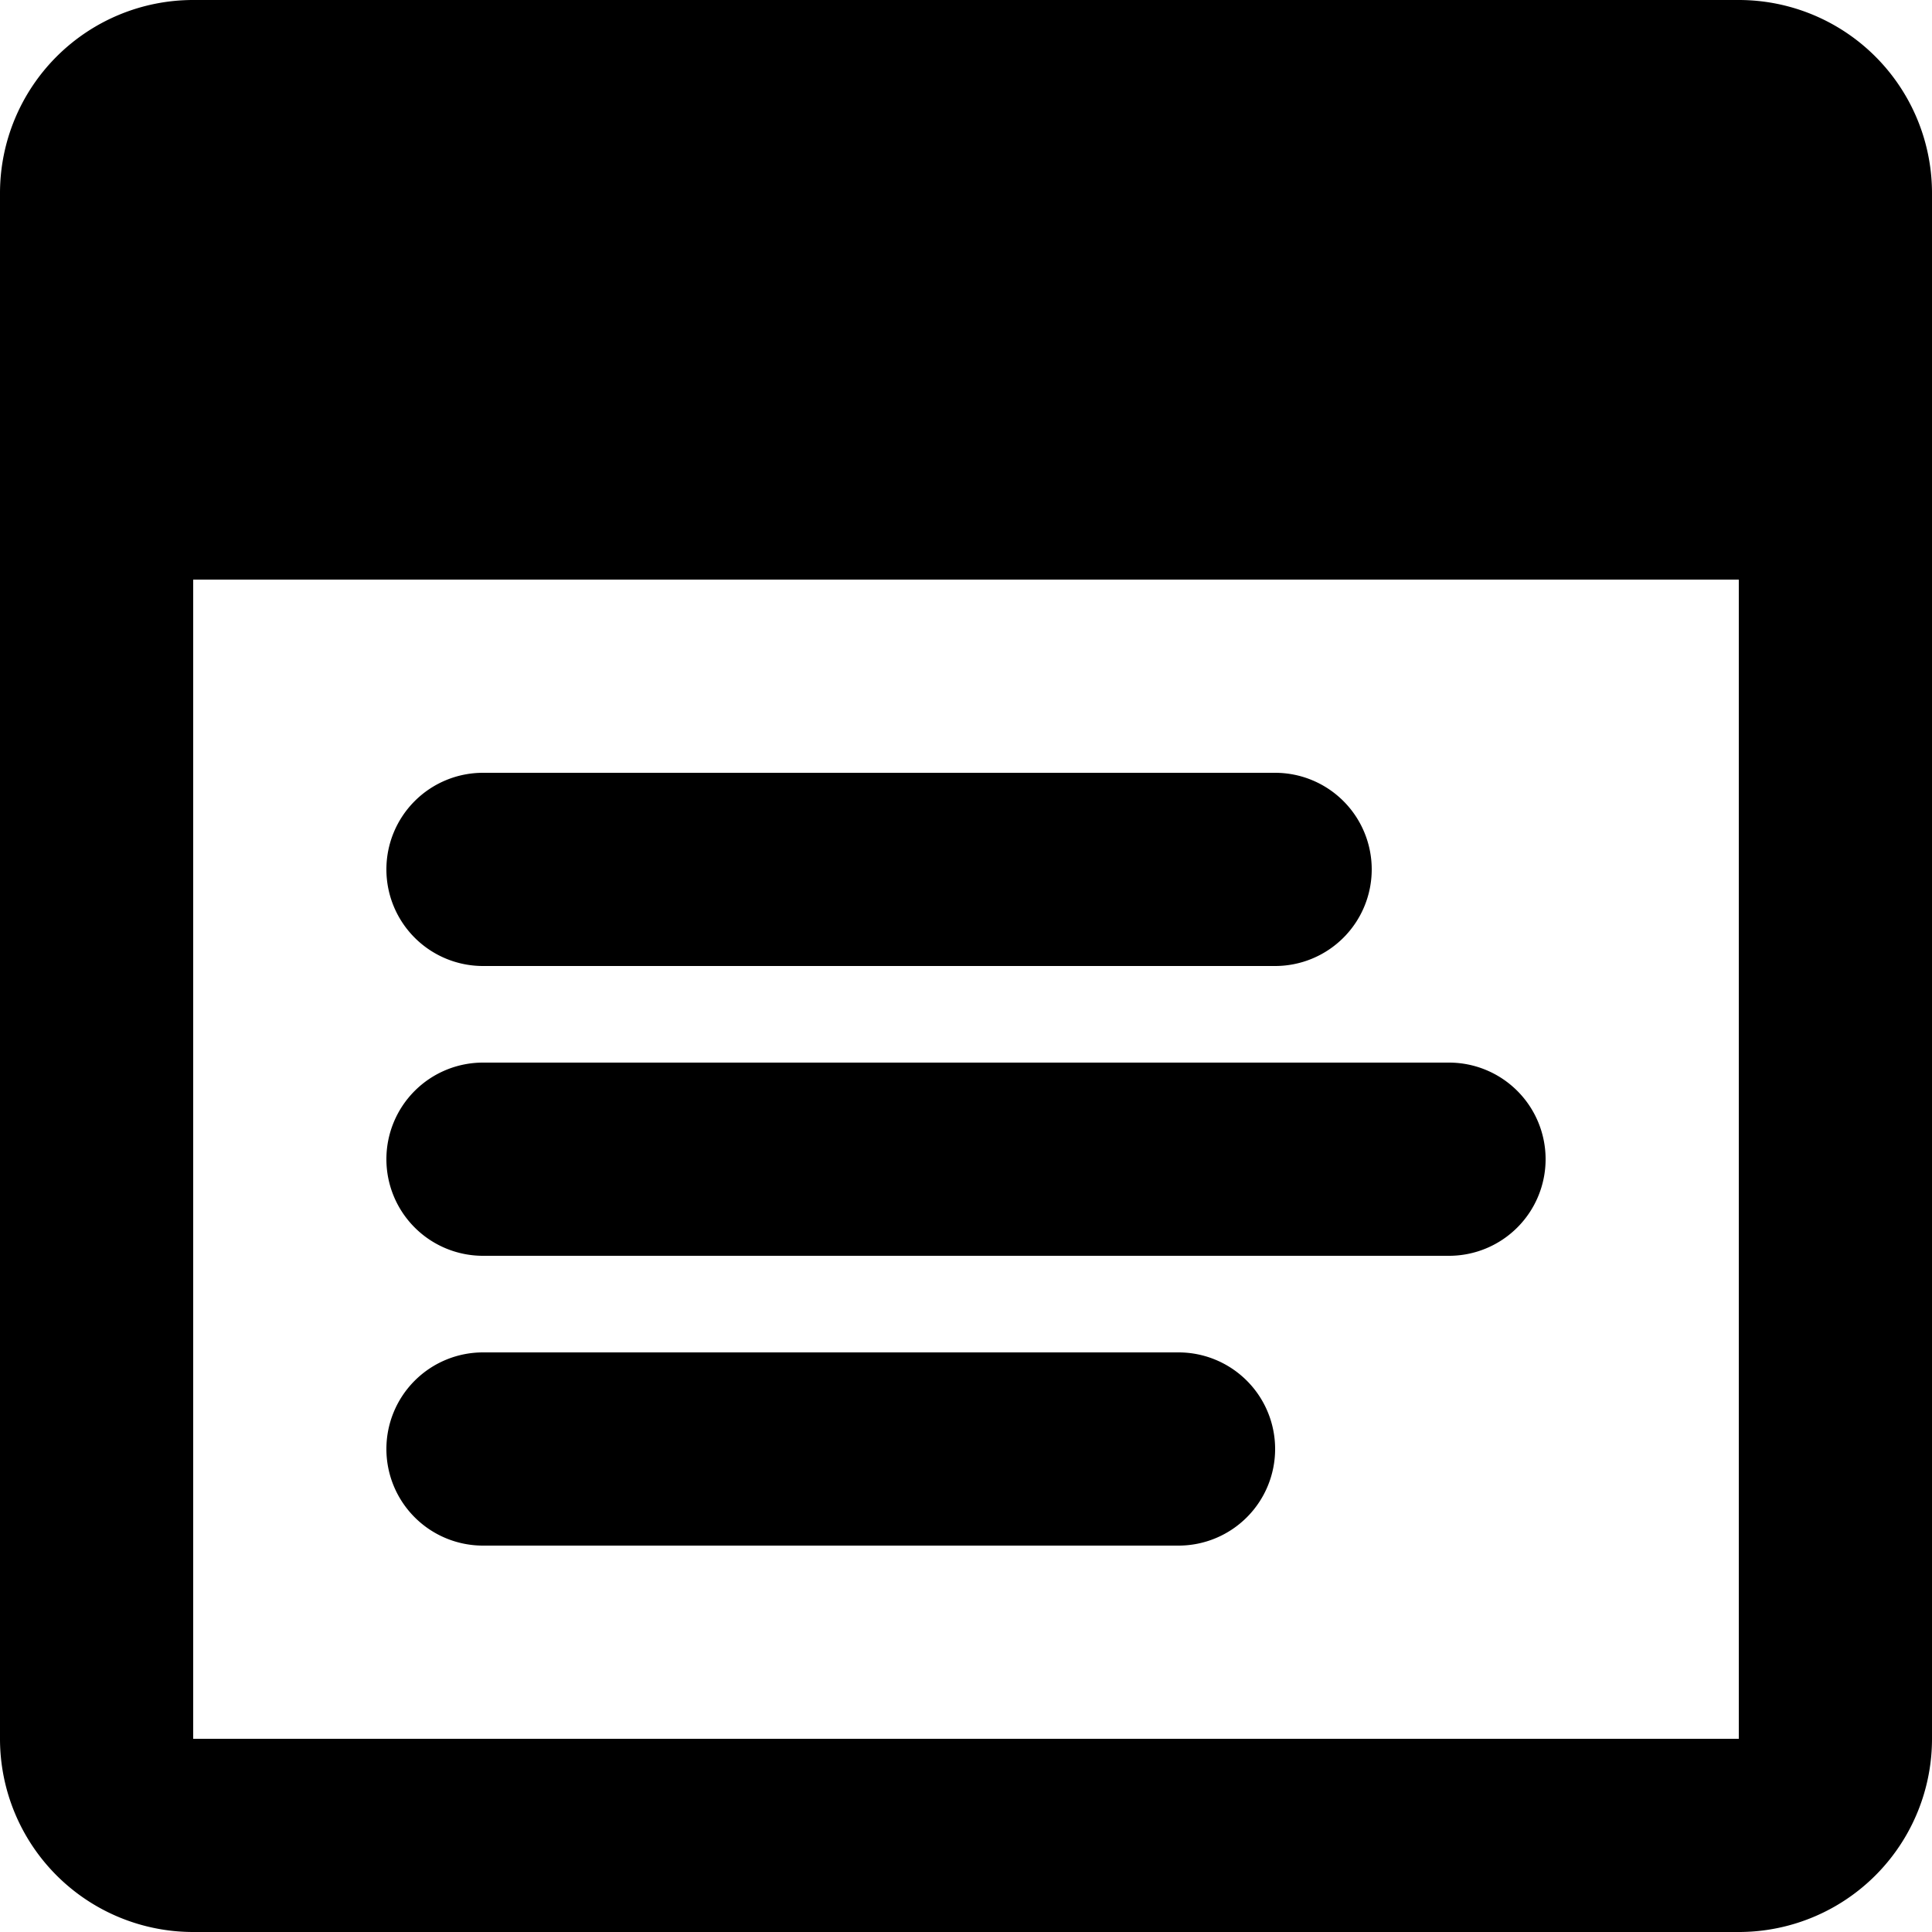 <svg xmlns="http://www.w3.org/2000/svg" viewBox="0 0 100 100">
  <path d="M10 100A10 10 0 010 90V10A10 10 0 0110 0h80a10 10 0 0110 10v80a10 10 0 01-10 10zm0-10h80V30H10zm15-10a5 5 0 01-5-5 5 5 0 015-5h36a5 5 0 015 5 5 5 0 01-5 5zm0-15a5 5 0 01-5-5 5 5 0 015-5h50a5 5 0 015 5 5 5 0 01-5 5zm0-15a5 5 0 01-5-5 5 5 0 015-5h41a5 5 0 015 5 5 5 0 01-5 5z"/>
</svg>